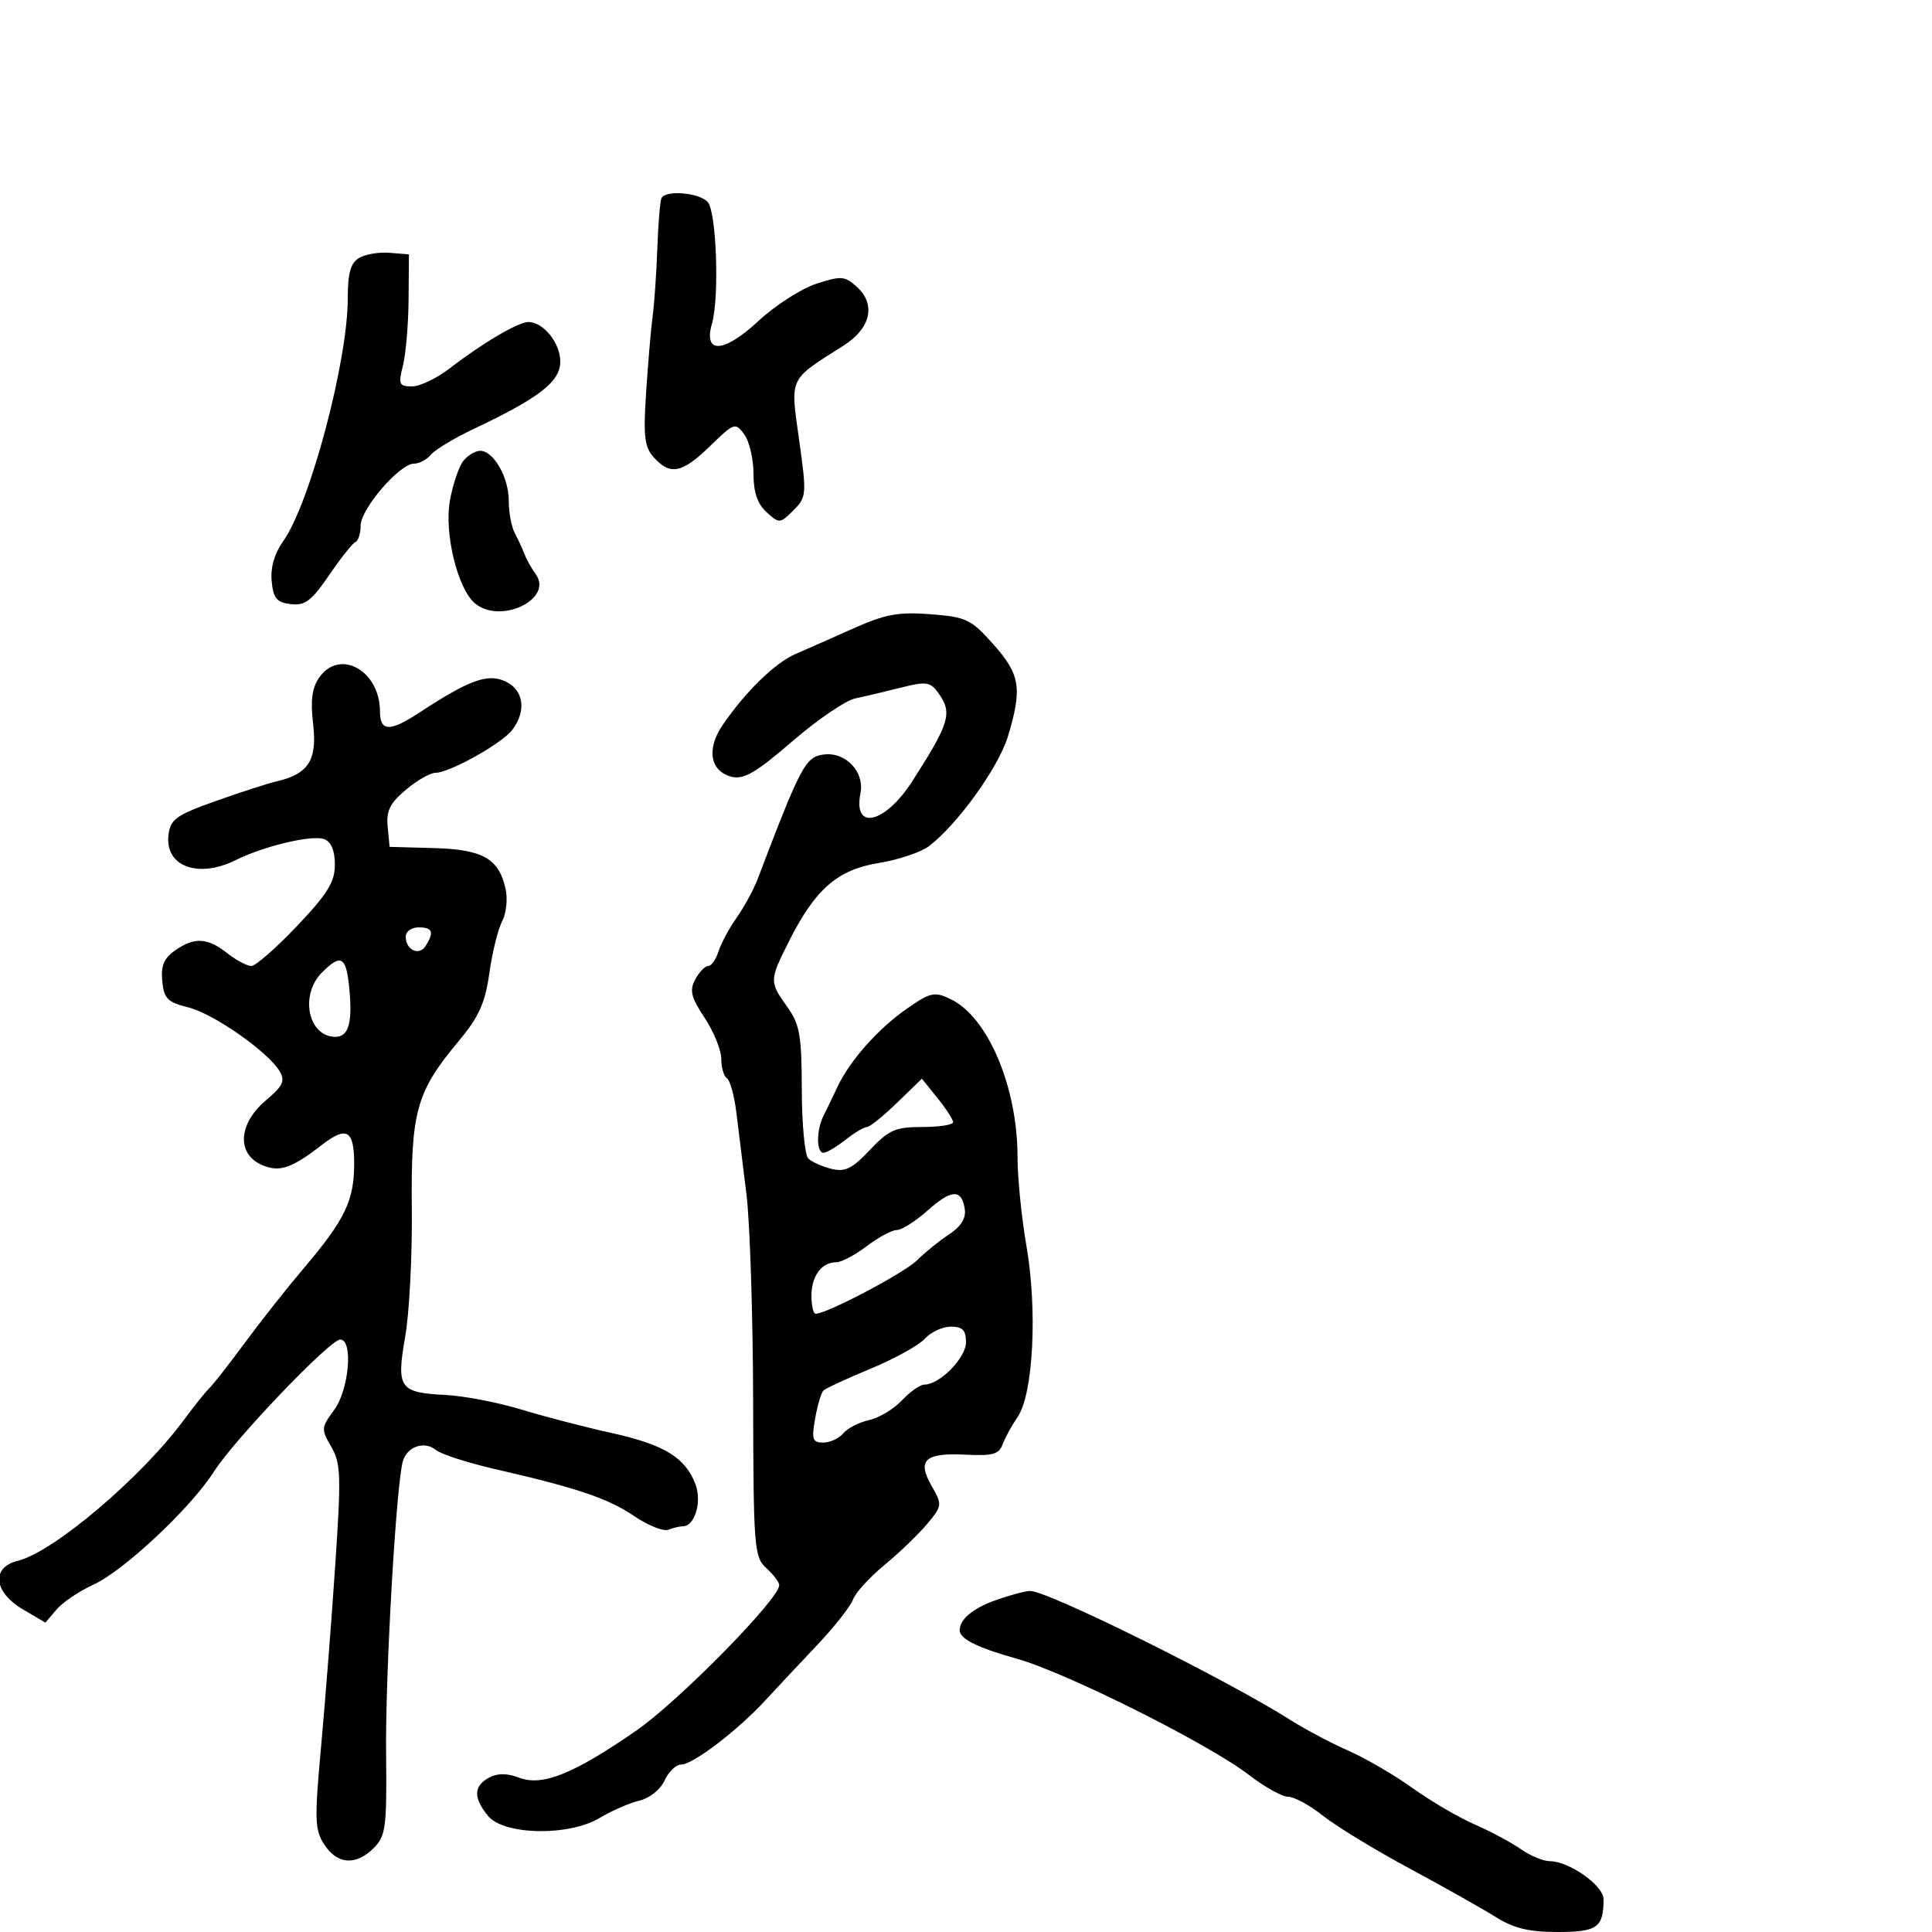 <svg xmlns="http://www.w3.org/2000/svg" width="300" height="300" viewBox="0 0 300 300" version="1.1">
	<path d="M 102.720 30.750 C 102.502 31.163, 102.210 34.650, 102.073 38.500 C 101.935 42.350, 101.611 47.075, 101.352 49 C 101.093 50.925, 100.636 56.237, 100.336 60.805 C 99.874 67.830, 100.062 69.410, 101.550 71.055 C 104.089 73.860, 105.920 73.481, 110.275 69.250 C 114 65.630, 114.183 65.567, 115.567 67.441 C 116.355 68.509, 117 71.252, 117 73.536 C 117 76.444, 117.610 78.243, 119.035 79.532 C 121.017 81.326, 121.126 81.318, 123.196 79.249 C 125.244 77.201, 125.276 76.805, 124.088 68.314 C 122.707 58.439, 122.386 59.119, 131 53.655 C 135.224 50.976, 136.055 47.265, 133.043 44.539 C 131.172 42.845, 130.619 42.804, 126.746 44.066 C 124.411 44.826, 120.373 47.425, 117.773 49.840 C 112.381 54.849, 109.183 55.025, 110.558 50.238 C 111.714 46.213, 111.266 33.025, 109.917 31.401 C 108.700 29.934, 103.407 29.456, 102.720 30.750 M 55.750 40.055 C 54.438 40.838, 54 42.414, 54 46.347 C 54 56.097, 48.114 78.223, 43.973 84.038 C 42.614 85.947, 41.983 88.137, 42.186 90.244 C 42.445 92.929, 42.967 93.554, 45.162 93.808 C 47.370 94.063, 48.384 93.295, 51.104 89.308 C 52.908 86.664, 54.747 84.350, 55.192 84.167 C 55.636 83.983, 56 82.834, 56 81.612 C 56 79.043, 62.054 72, 64.262 72 C 65.083 72, 66.279 71.369, 66.919 70.597 C 67.559 69.826, 70.538 68.032, 73.539 66.611 C 83.782 61.762, 87 59.259, 87 56.142 C 87 53.247, 84.378 50, 82.039 50 C 80.473 50, 74.859 53.309, 69.856 57.180 C 67.852 58.731, 65.208 60, 63.981 60 C 61.963 60, 61.828 59.690, 62.569 56.750 C 63.019 54.962, 63.413 50.350, 63.444 46.500 L 63.500 39.500 60.500 39.255 C 58.850 39.121, 56.712 39.480, 55.750 40.055 M 71.991 71.510 C 71.302 72.341, 70.352 75.085, 69.881 77.609 C 68.920 82.752, 71.066 91.529, 73.828 93.750 C 77.811 96.954, 85.937 93.002, 83.202 89.191 C 82.534 88.261, 81.732 86.825, 81.421 86 C 81.109 85.175, 80.437 83.719, 79.927 82.764 C 79.417 81.809, 79 79.546, 79 77.736 C 79 74.120, 76.638 70, 74.566 70 C 73.839 70, 72.681 70.680, 71.991 71.510 M 132.500 97.588 C 129.200 99.060, 125.150 100.850, 123.500 101.566 C 120.335 102.940, 115.730 107.434, 112.209 112.584 C 109.661 116.311, 110.262 119.777, 113.602 120.615 C 115.488 121.088, 117.392 119.976, 123.032 115.111 C 126.918 111.757, 131.314 108.760, 132.799 108.450 C 134.285 108.141, 137.475 107.386, 139.890 106.774 C 143.778 105.789, 144.435 105.874, 145.640 107.522 C 147.944 110.673, 147.524 112.140, 141.711 121.232 C 137.457 127.887, 132.430 129.101, 133.612 123.188 C 134.285 119.825, 131.271 116.682, 127.842 117.170 C 125.055 117.566, 124.346 118.911, 117.645 136.506 C 117.015 138.160, 115.547 140.860, 114.381 142.506 C 113.216 144.153, 111.948 146.512, 111.564 147.750 C 111.180 148.988, 110.461 150, 109.968 150 C 109.474 150, 108.569 150.937, 107.956 152.082 C 107.040 153.793, 107.301 154.856, 109.421 158.060 C 110.840 160.203, 112 163.065, 112 164.420 C 112 165.774, 112.392 167.124, 112.871 167.420 C 113.350 167.716, 114.011 170.105, 114.340 172.729 C 114.668 175.353, 115.377 181.100, 115.915 185.500 C 116.452 189.900, 116.916 204.343, 116.946 217.595 C 116.997 240.383, 117.108 241.788, 119 243.500 C 120.100 244.495, 121 245.684, 121 246.142 C 121 248.294, 105.381 264.178, 98.774 268.746 C 89.034 275.479, 84.216 277.413, 80.605 276.040 C 78.717 275.322, 77.269 275.321, 75.935 276.035 C 73.535 277.319, 73.479 279.134, 75.752 281.942 C 78.214 284.982, 88.328 285.172, 93.155 282.269 C 94.995 281.162, 97.753 279.962, 99.284 279.601 C 100.870 279.227, 102.553 277.881, 103.195 276.472 C 103.814 275.113, 104.972 274, 105.767 274 C 107.590 274, 114.476 268.756, 118.802 264.074 C 120.618 262.108, 124.280 258.198, 126.941 255.385 C 129.602 252.572, 132.079 249.422, 132.446 248.385 C 132.813 247.348, 135.022 244.925, 137.354 243 C 139.686 241.075, 142.671 238.201, 143.987 236.613 C 146.320 233.797, 146.336 233.651, 144.646 230.706 C 142.354 226.712, 143.647 225.546, 149.995 225.883 C 154.084 226.100, 155.127 225.813, 155.666 224.324 C 156.029 223.321, 157.093 221.375, 158.030 220 C 160.445 216.459, 161.112 203.448, 159.389 193.500 C 158.626 189.100, 158.002 182.869, 158.001 179.654 C 157.999 168.795, 153.405 157.933, 147.643 155.162 C 145.099 153.939, 144.517 154.063, 140.839 156.612 C 136.372 159.707, 131.923 164.724, 130.017 168.815 C 129.330 170.292, 128.369 172.281, 127.883 173.236 C 126.752 175.461, 126.741 179, 127.865 179 C 128.341 179, 129.874 178.100, 131.273 177 C 132.671 175.900, 134.176 175, 134.616 175 C 135.056 175, 137.155 173.313, 139.282 171.250 L 143.148 167.500 145.569 170.500 C 146.901 172.150, 147.992 173.838, 147.995 174.250 C 147.998 174.662, 145.849 175, 143.220 175 C 139.035 175, 138.021 175.444, 135.072 178.571 C 132.325 181.483, 131.223 182.024, 129.102 181.500 C 127.671 181.147, 126.055 180.423, 125.511 179.890 C 124.967 179.358, 124.513 174.548, 124.502 169.203 C 124.484 160.759, 124.188 159.072, 122.241 156.338 C 119.450 152.418, 119.454 152.252, 122.499 146.189 C 126.578 138.068, 130.027 135.054, 136.432 134.011 C 139.484 133.514, 142.997 132.338, 144.240 131.398 C 148.645 128.064, 155.041 119.183, 156.499 114.375 C 158.766 106.903, 158.426 104.735, 154.250 100.049 C 150.784 96.159, 150.046 95.805, 144.500 95.376 C 139.517 94.991, 137.483 95.366, 132.500 97.588 M 49.572 105.201 C 48.443 106.812, 48.189 108.756, 48.622 112.451 C 49.275 118.012, 47.896 120.186, 43 121.316 C 41.625 121.634, 37.350 123.015, 33.500 124.385 C 27.342 126.576, 26.460 127.209, 26.164 129.639 C 25.571 134.517, 30.750 136.462, 36.596 133.558 C 41.020 131.360, 48.492 129.591, 50.346 130.302 C 51.426 130.717, 52 132.092, 52 134.265 C 52 136.956, 50.873 138.781, 46.115 143.796 C 42.879 147.208, 39.687 150, 39.023 150 C 38.359 150, 36.671 149.100, 35.273 148 C 32.200 145.583, 30.183 145.483, 27.166 147.596 C 25.459 148.792, 24.964 149.982, 25.194 152.346 C 25.457 155.061, 26.015 155.627, 29.200 156.414 C 33.137 157.387, 41.593 163.286, 43.409 166.327 C 44.316 167.844, 43.950 168.617, 41.250 170.899 C 37.046 174.452, 36.723 179.097, 40.557 180.844 C 43.304 182.096, 45.198 181.488, 49.885 177.851 C 53.840 174.781, 55.001 175.439, 54.994 180.750 C 54.986 186.428, 53.556 189.394, 47.221 196.864 C 44.592 199.964, 40.454 205.200, 38.025 208.500 C 35.596 211.800, 33.134 214.950, 32.554 215.500 C 31.974 216.050, 30.170 218.300, 28.544 220.500 C 21.915 229.468, 8.294 241.016, 2.750 242.368 C -1.392 243.377, -0.995 247.215, 3.526 249.883 L 7.051 251.963 8.776 249.928 C 9.724 248.809, 12.300 247.071, 14.500 246.066 C 19.236 243.902, 29.630 234.153, 33.227 228.500 C 36.386 223.535, 51.243 208, 52.832 208 C 54.877 208, 54.201 215.809, 51.885 218.942 C 49.870 221.667, 49.849 221.937, 51.436 224.651 C 52.925 227.198, 52.991 229.143, 52.059 243 C 51.486 251.525, 50.495 264.213, 49.858 271.196 C 48.816 282.612, 48.868 284.149, 50.372 286.446 C 52.392 289.528, 55.280 289.720, 58.043 286.957 C 59.903 285.097, 60.075 283.771, 59.952 272.207 C 59.822 259.914, 61.534 230.220, 62.569 226.842 C 63.258 224.592, 65.939 223.704, 67.681 225.150 C 68.466 225.801, 72.571 227.130, 76.804 228.102 C 89.657 231.055, 94.409 232.660, 98.483 235.424 C 100.626 236.878, 103.006 237.828, 103.772 237.534 C 104.537 237.240, 105.561 237, 106.047 237 C 107.891 237, 109.022 233.189, 107.987 230.465 C 106.412 226.322, 103.144 224.324, 95.004 222.524 C 90.877 221.611, 84.546 219.965, 80.935 218.866 C 77.325 217.767, 72.024 216.750, 69.156 216.605 C 61.998 216.243, 61.525 215.551, 62.926 207.503 C 63.564 203.839, 64.024 194.914, 63.947 187.670 C 63.788 172.615, 64.644 169.541, 71.171 161.727 C 74.375 157.892, 75.322 155.799, 75.989 151.080 C 76.445 147.850, 77.340 144.234, 77.976 143.045 C 78.612 141.856, 78.853 139.606, 78.510 138.045 C 77.472 133.318, 74.976 131.896, 67.352 131.687 L 60.500 131.500 60.197 128.384 C 59.956 125.917, 60.546 124.719, 63.023 122.634 C 64.745 121.185, 66.815 120, 67.623 120 C 69.805 120, 77.940 115.454, 79.543 113.339 C 81.800 110.360, 81.321 107.104, 78.433 105.787 C 75.693 104.539, 72.853 105.583, 65.018 110.718 C 60.523 113.664, 59 113.600, 59 110.465 C 59 104.135, 52.759 100.651, 49.572 105.201 M 63 145.441 C 63 147.529, 65.075 148.492, 66.096 146.878 C 67.452 144.738, 67.171 144, 65 144 C 63.900 144, 63 144.648, 63 145.441 M 50 151 C 46.497 154.503, 47.851 161, 52.083 161 C 54.159 161, 54.769 158.784, 54.215 153.250 C 53.741 148.507, 52.927 148.073, 50 151 M 144.019 187.983 C 142.160 189.642, 140.016 191, 139.253 191 C 138.491 191, 136.392 192.125, 134.589 193.500 C 132.786 194.875, 130.656 196, 129.856 196 C 127.583 196, 126 198.136, 126 201.200 C 126 202.740, 126.294 204, 126.653 204 C 128.399 204, 140.436 197.655, 142.382 195.709 C 143.600 194.491, 145.840 192.680, 147.360 191.684 C 149.207 190.474, 150.019 189.175, 149.811 187.765 C 149.342 184.587, 147.756 184.647, 144.019 187.983 M 143.624 207.863 C 142.696 208.888, 138.914 210.983, 135.219 212.519 C 131.523 214.055, 128.217 215.579, 127.871 215.906 C 127.526 216.233, 126.943 218.188, 126.576 220.250 C 125.996 223.514, 126.158 224, 127.832 224 C 128.890 224, 130.291 223.354, 130.947 222.564 C 131.602 221.775, 133.401 220.851, 134.944 220.512 C 136.486 220.174, 138.784 218.795, 140.049 217.448 C 141.314 216.102, 142.885 215, 143.539 215 C 145.916 215, 150 210.845, 150 208.427 C 150 206.548, 149.471 206, 147.655 206 C 146.365 206, 144.551 206.838, 143.624 207.863 M 154.600 248.478 C 151.076 249.733, 149.057 251.414, 149.015 253.128 C 148.983 254.470, 151.758 255.857, 157.895 257.565 C 165.489 259.679, 187.664 270.780, 193.914 275.598 C 196.342 277.469, 199.092 279, 200.027 279 C 200.961 279, 203.402 280.333, 205.452 281.962 C 207.502 283.591, 213.527 287.262, 218.840 290.120 C 224.153 292.978, 230.179 296.370, 232.230 297.658 C 235.051 299.429, 237.401 300, 241.873 300 C 248.025 300, 249 299.303, 249 294.904 C 249 292.789, 243.654 289.010, 240.654 289.004 C 239.639 289.002, 237.614 288.161, 236.154 287.136 C 234.694 286.111, 231.457 284.378, 228.960 283.285 C 226.463 282.192, 222.136 279.658, 219.346 277.653 C 216.555 275.648, 212.073 273.038, 209.386 271.852 C 206.699 270.666, 202.700 268.553, 200.500 267.156 C 190.469 260.784, 162.591 246.963, 159.934 247.044 C 159.145 247.068, 156.745 247.713, 154.600 248.478" stroke="none" fill="black" fill-rule="evenodd"/>
</svg>